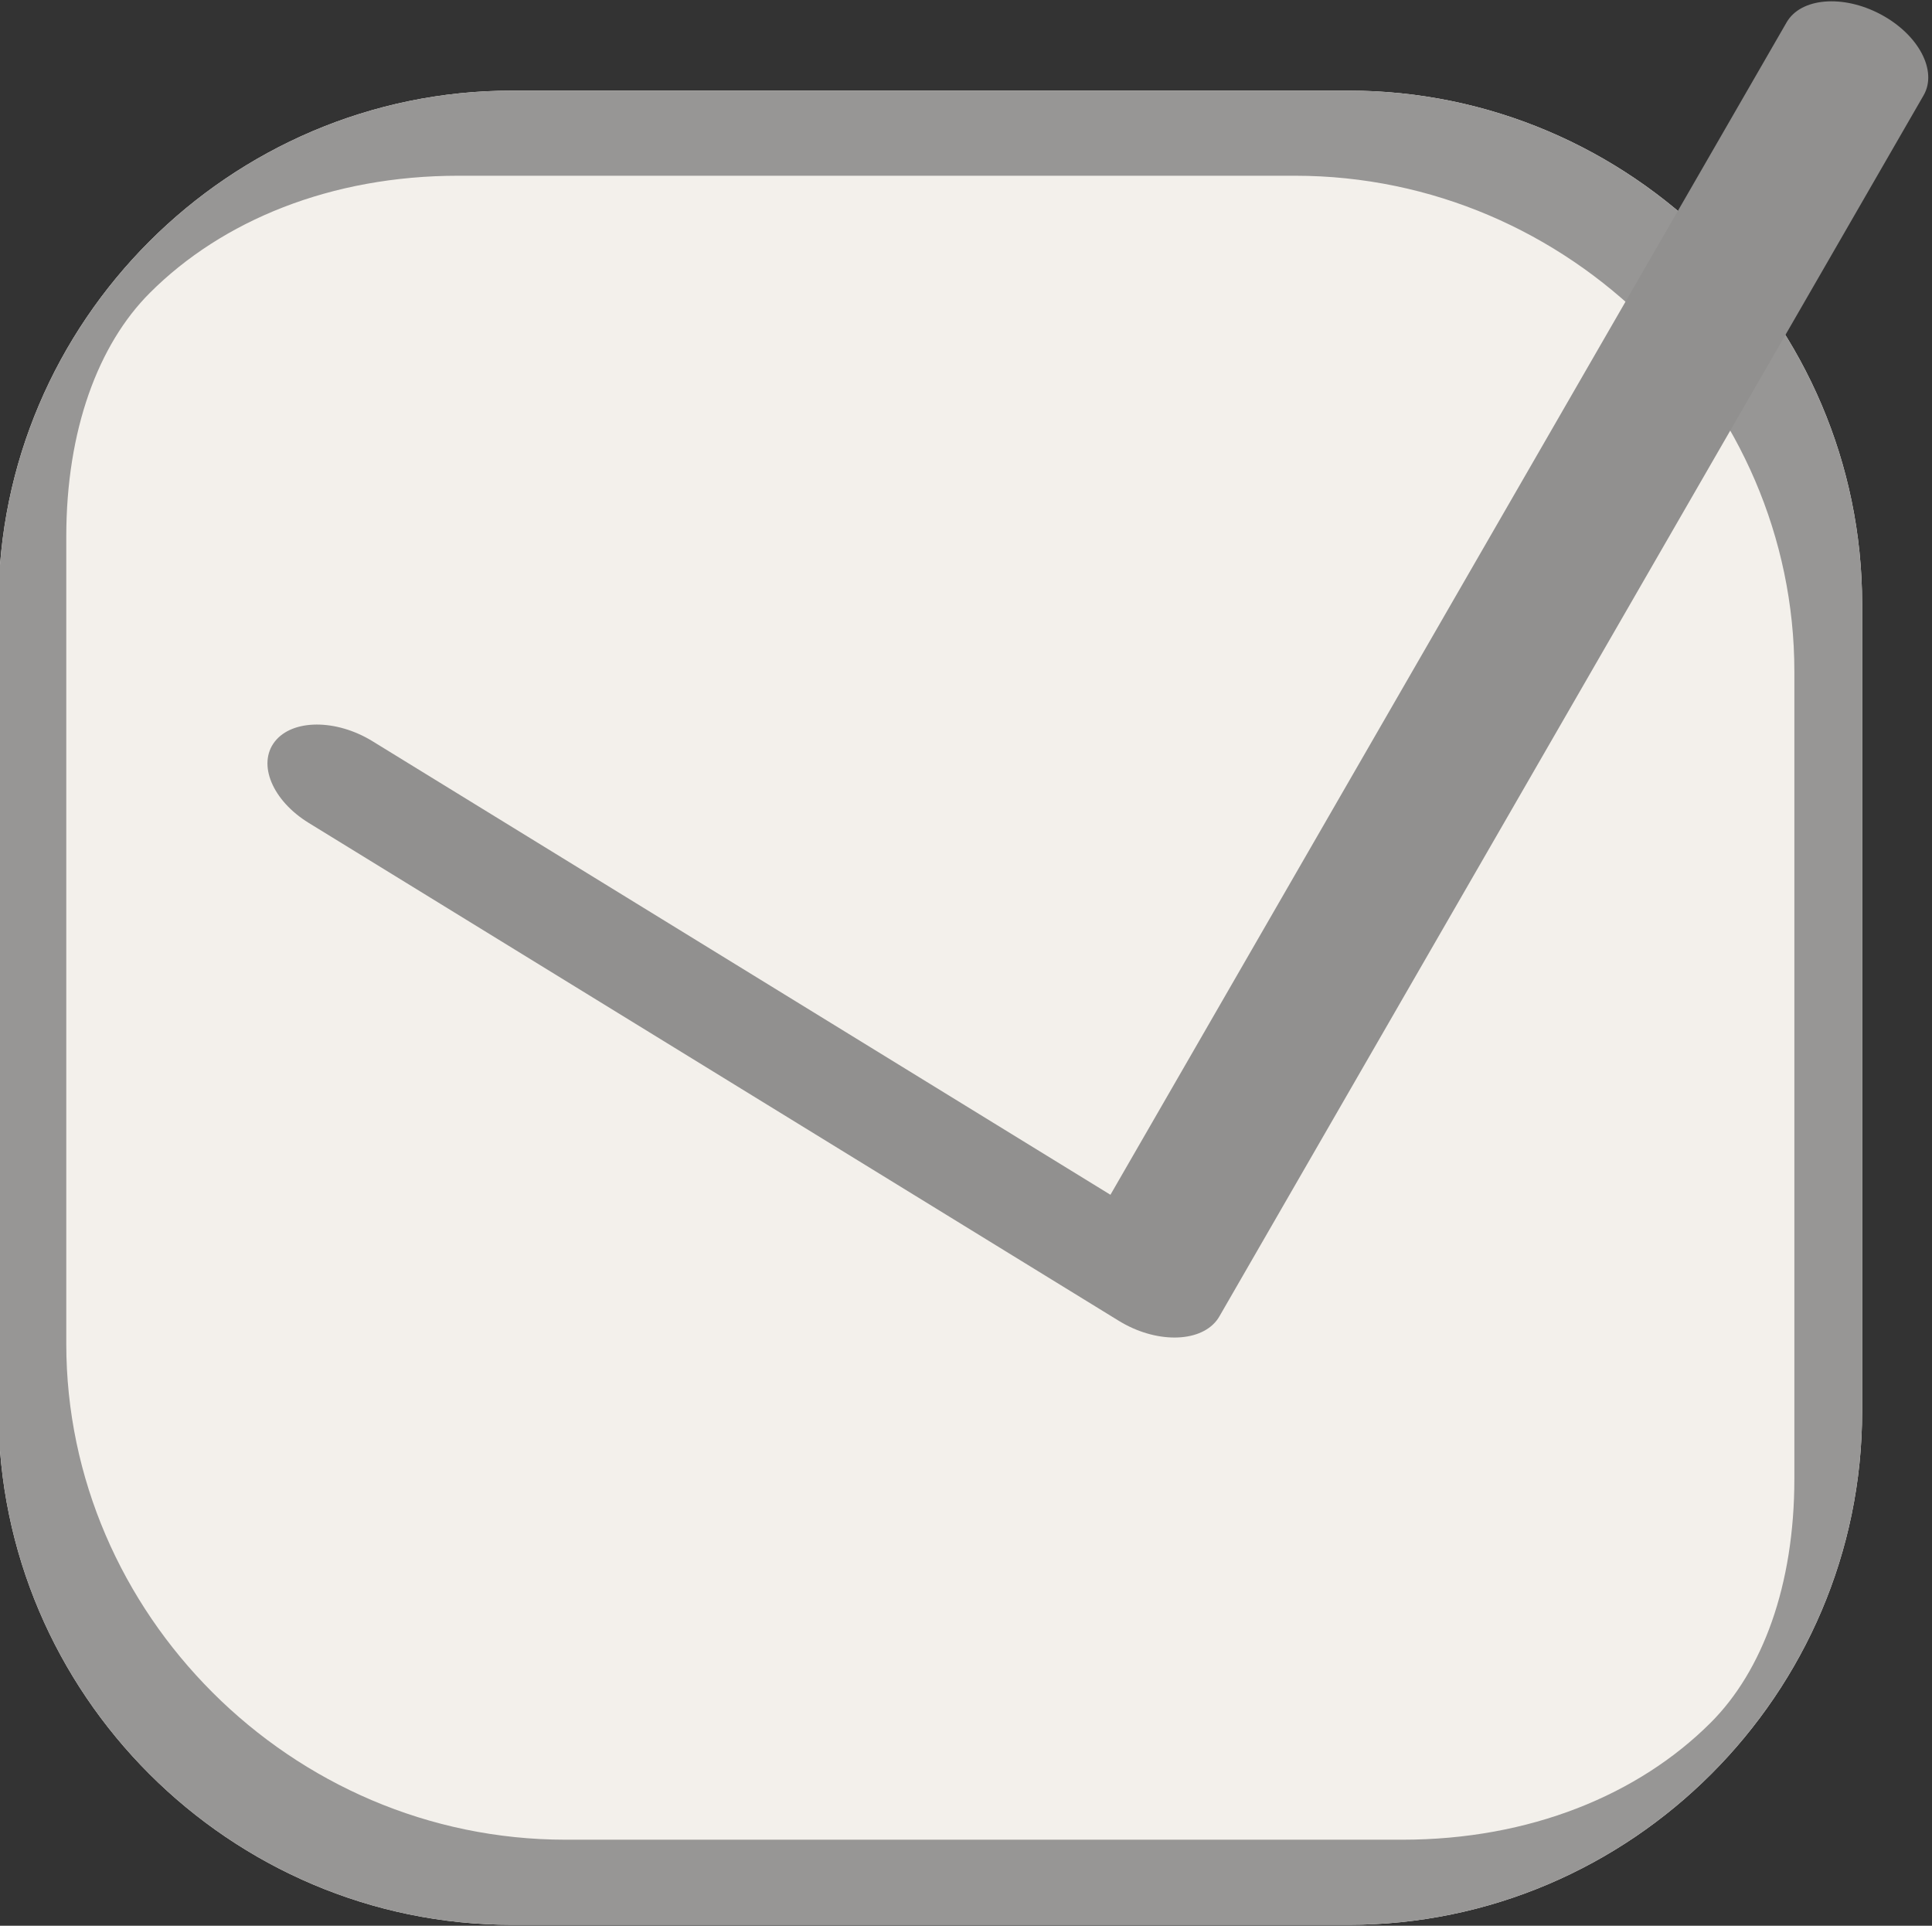 <?xml version="1.0" encoding="UTF-8"?>
<!DOCTYPE svg PUBLIC "-//W3C//DTD SVG 1.1//EN" "http://www.w3.org/Graphics/SVG/1.1/DTD/svg11.dtd">
<!-- Creator: CorelDRAW -->
<svg xmlns="http://www.w3.org/2000/svg" xml:space="preserve" width="52.67mm" height="52.495mm" version="1.1" style="shape-rendering:geometricPrecision; text-rendering:geometricPrecision; image-rendering:optimizeQuality; fill-rule:evenodd; clip-rule:evenodd"
viewBox="0 0 5267.04 5249.54"
 xmlns:xlink="http://www.w3.org/1999/xlink"
 xmlns:xodm="http://www.corel.com/coreldraw/odm/2003">
 <rect x="0" y="0" width="5267.04" height="5249.54" fill="#333333" stroke="none"/>
 <defs>
  <style type="text/css">
   <![CDATA[
    .fil0 {fill:#F3F0EB}
    .fil1 {fill:#979695}
    .fil2 {fill:#91908F;fill-rule:nonzero}
   ]]>
  </style>
 </defs>
 <g id="Слой_x0020_1">
  <g>
   <path class="fil0" d="M1395.93 247.01l2280.65 0c770,0 1400,630 1400,1400l0 2200c0,770 -630,1400 -1400,1400l-2280.65 0c-770,0 -1400,-630 -1400,-1400l0 -2200c0,-770 630,-1400 1400,-1400z"/>
   <path id="_1" class="fil1" d="M1395.93 247.01l2280.65 0c770,0 1400,630 1400,1400l0 2200c0,770 -630,1400 -1400,1400l-2280.65 0c-770,0 -1400,-630 -1400,-1400l0 -2200c0,-770 630,-1400 1400,-1400zm2134.36 232.04l-2280.65 0c-347.86,0 -644.12,122.32 -841.16,319.36 -140.54,140.54 -227.79,373.43 -227.79,664.71l0 2200c0,367.81 152.68,704.4 398.65,950.37 247.72,247.72 588.62,401.48 962.88,401.48l2280.65 0c347.86,0 644.12,-122.32 841.16,-319.36 140.54,-140.54 227.79,-373.43 227.79,-664.71l0 -2200c0,-367.81 -152.68,-704.4 -398.65,-950.37 -247.72,-247.72 -588.62,-401.48 -962.88,-401.48z"/>
  </g>
  <g>
   <path class="fil2" d="M841.7 2243.26c-99.1,-60.9 -140.56,-160.16 -92.6,-221.68 47.96,-61.52 167.2,-62.02 266.3,-1.12l-173.7 222.8zm2208.81 1357.47l-2208.81 -1357.47 173.7 -222.8 2208.81 1357.47 99.87 210.9 -273.57 11.9zm173.7 -222.8c99.1,60.9 140.56,160.16 92.6,221.68 -47.96,61.52 -167.2,62.02 -266.3,1.12l173.7 -222.8zm2019.95 -3118.08l-1920.08 3328.98 -373.44 -199 1920.08 -3328.98 373.44 199zm-373.44 -199c38.58,-66.89 153.47,-76.58 256.59,-21.63 103.12,54.95 155.43,153.74 116.85,220.63l-373.44 -199z"/>
  </g>
 </g>
</svg>
